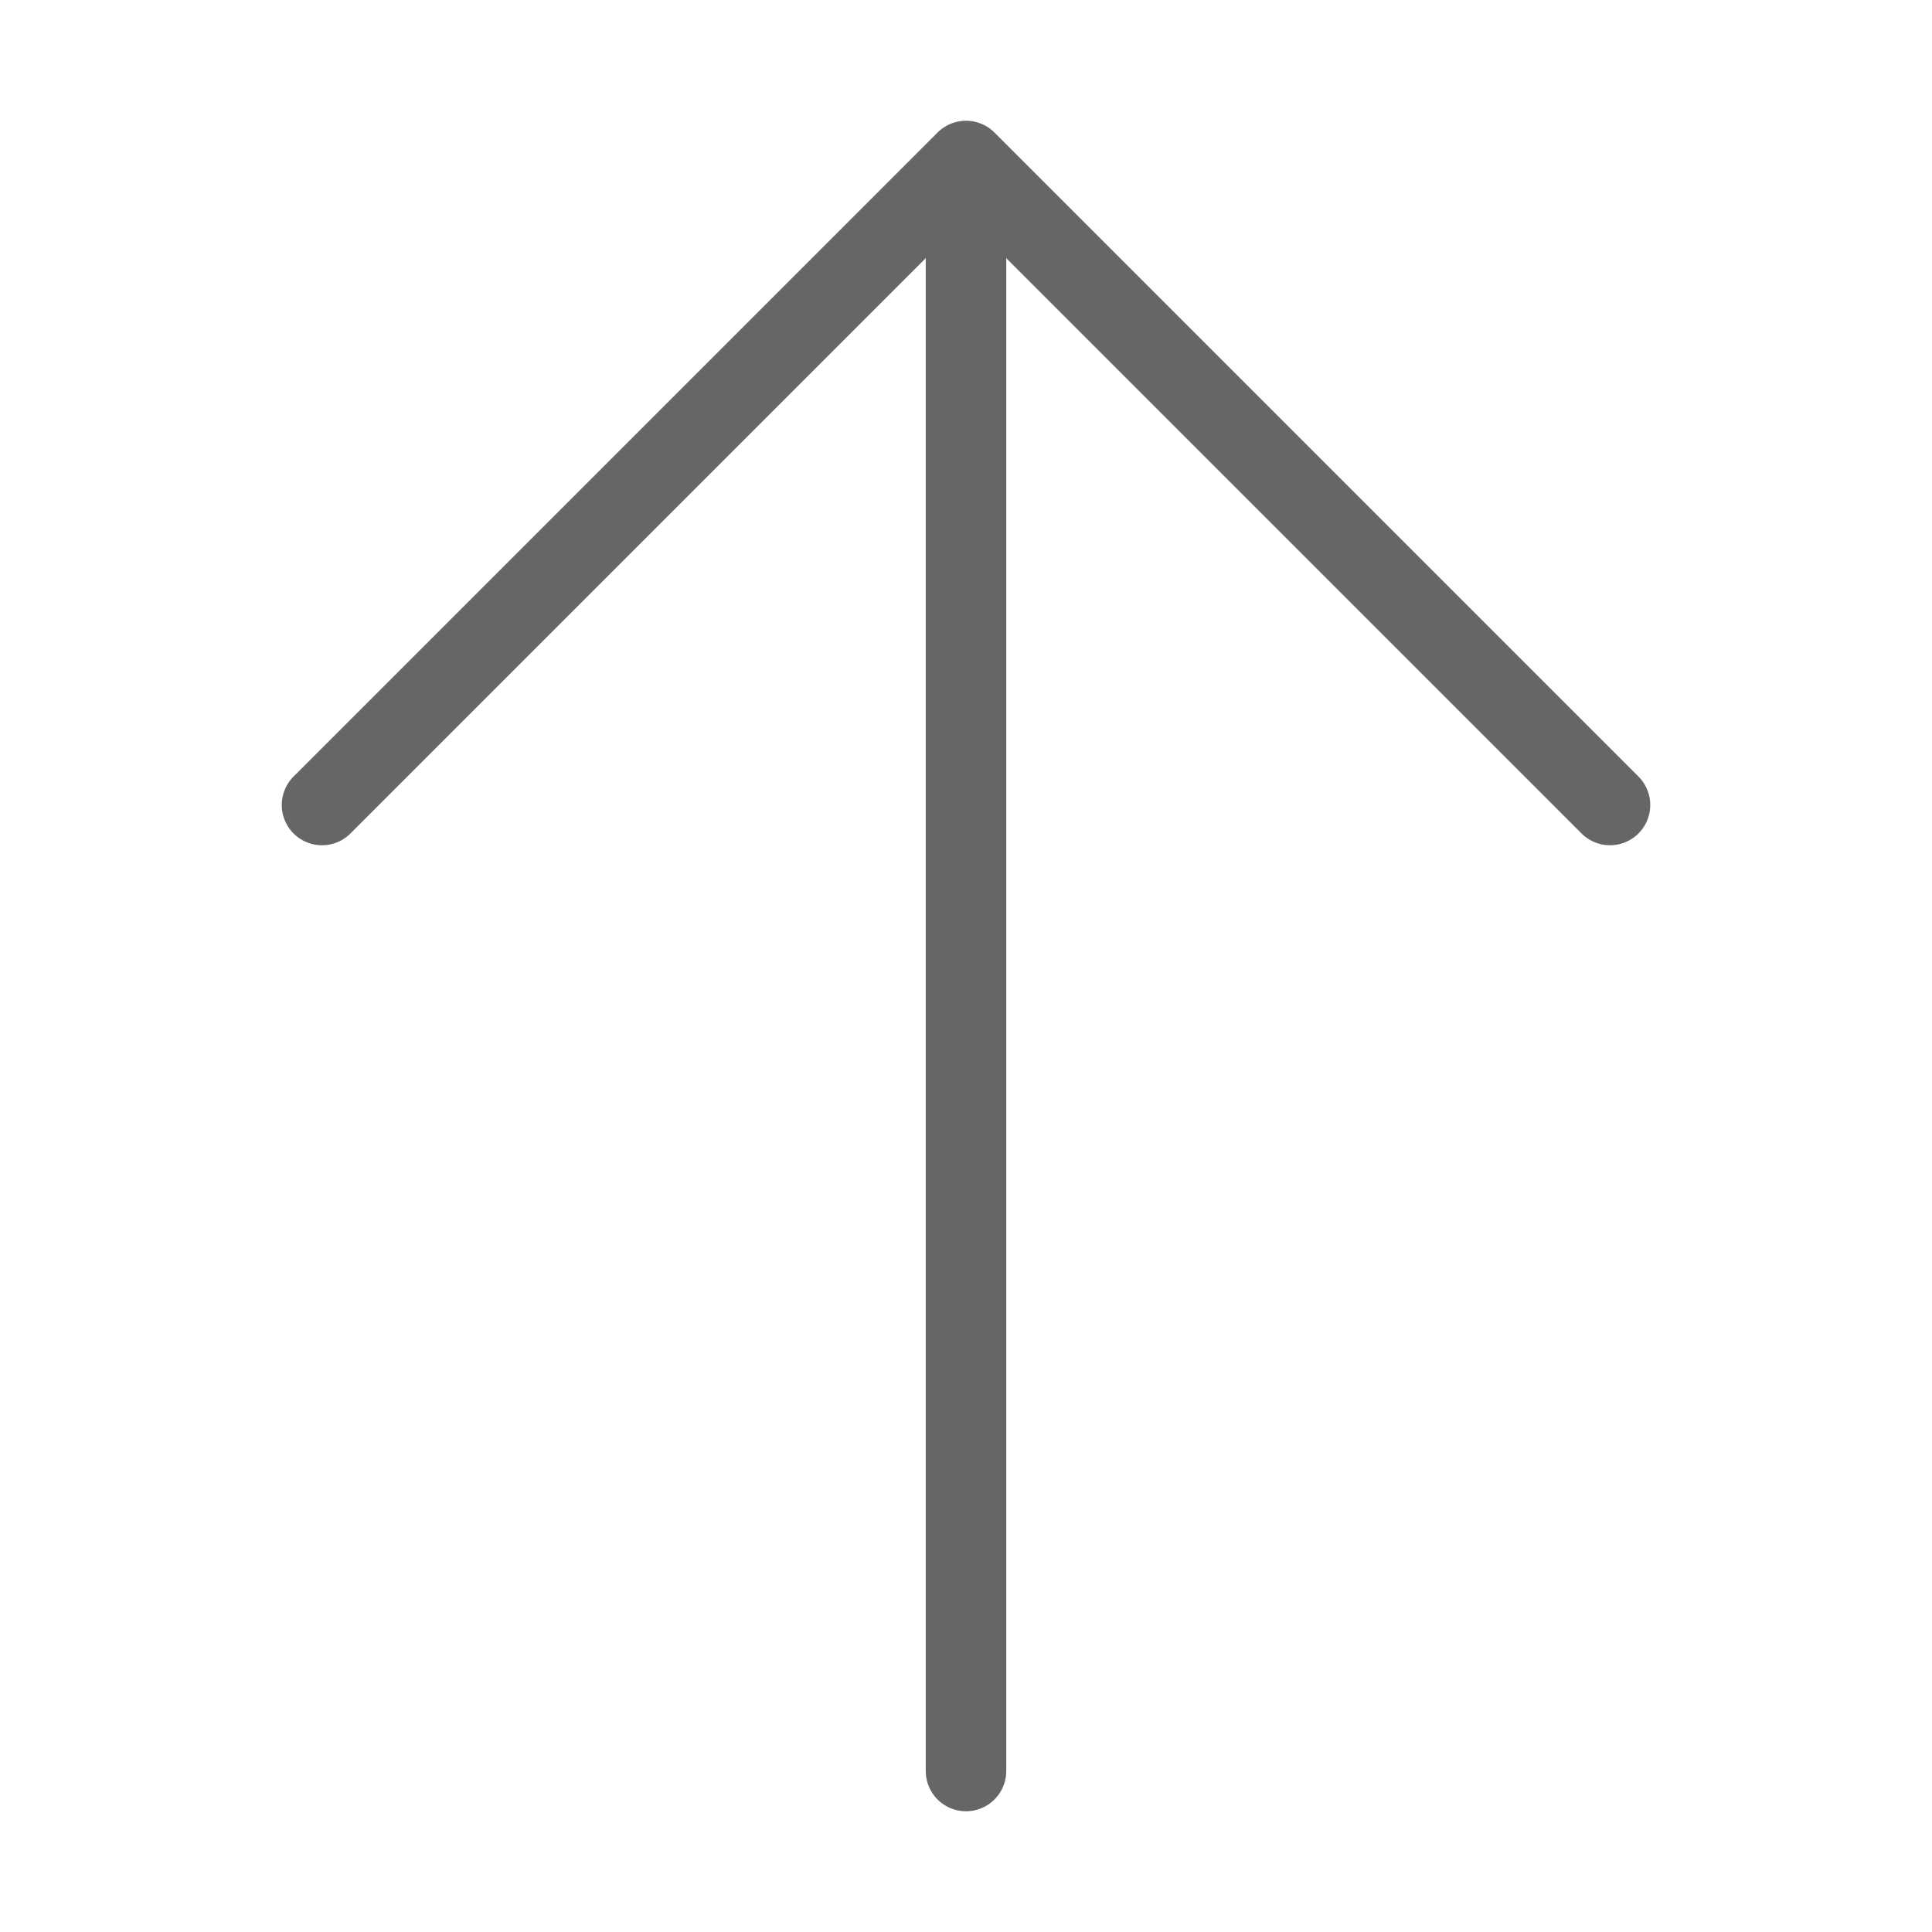 <svg width="24" height="24" viewBox="0 0 24 24" fill="none" xmlns="http://www.w3.org/2000/svg">
<path d="M4 10L12 2M12 2L20 10M12 2V22" stroke="#666666" stroke-linecap="round" stroke-linejoin="round"/>
</svg>
